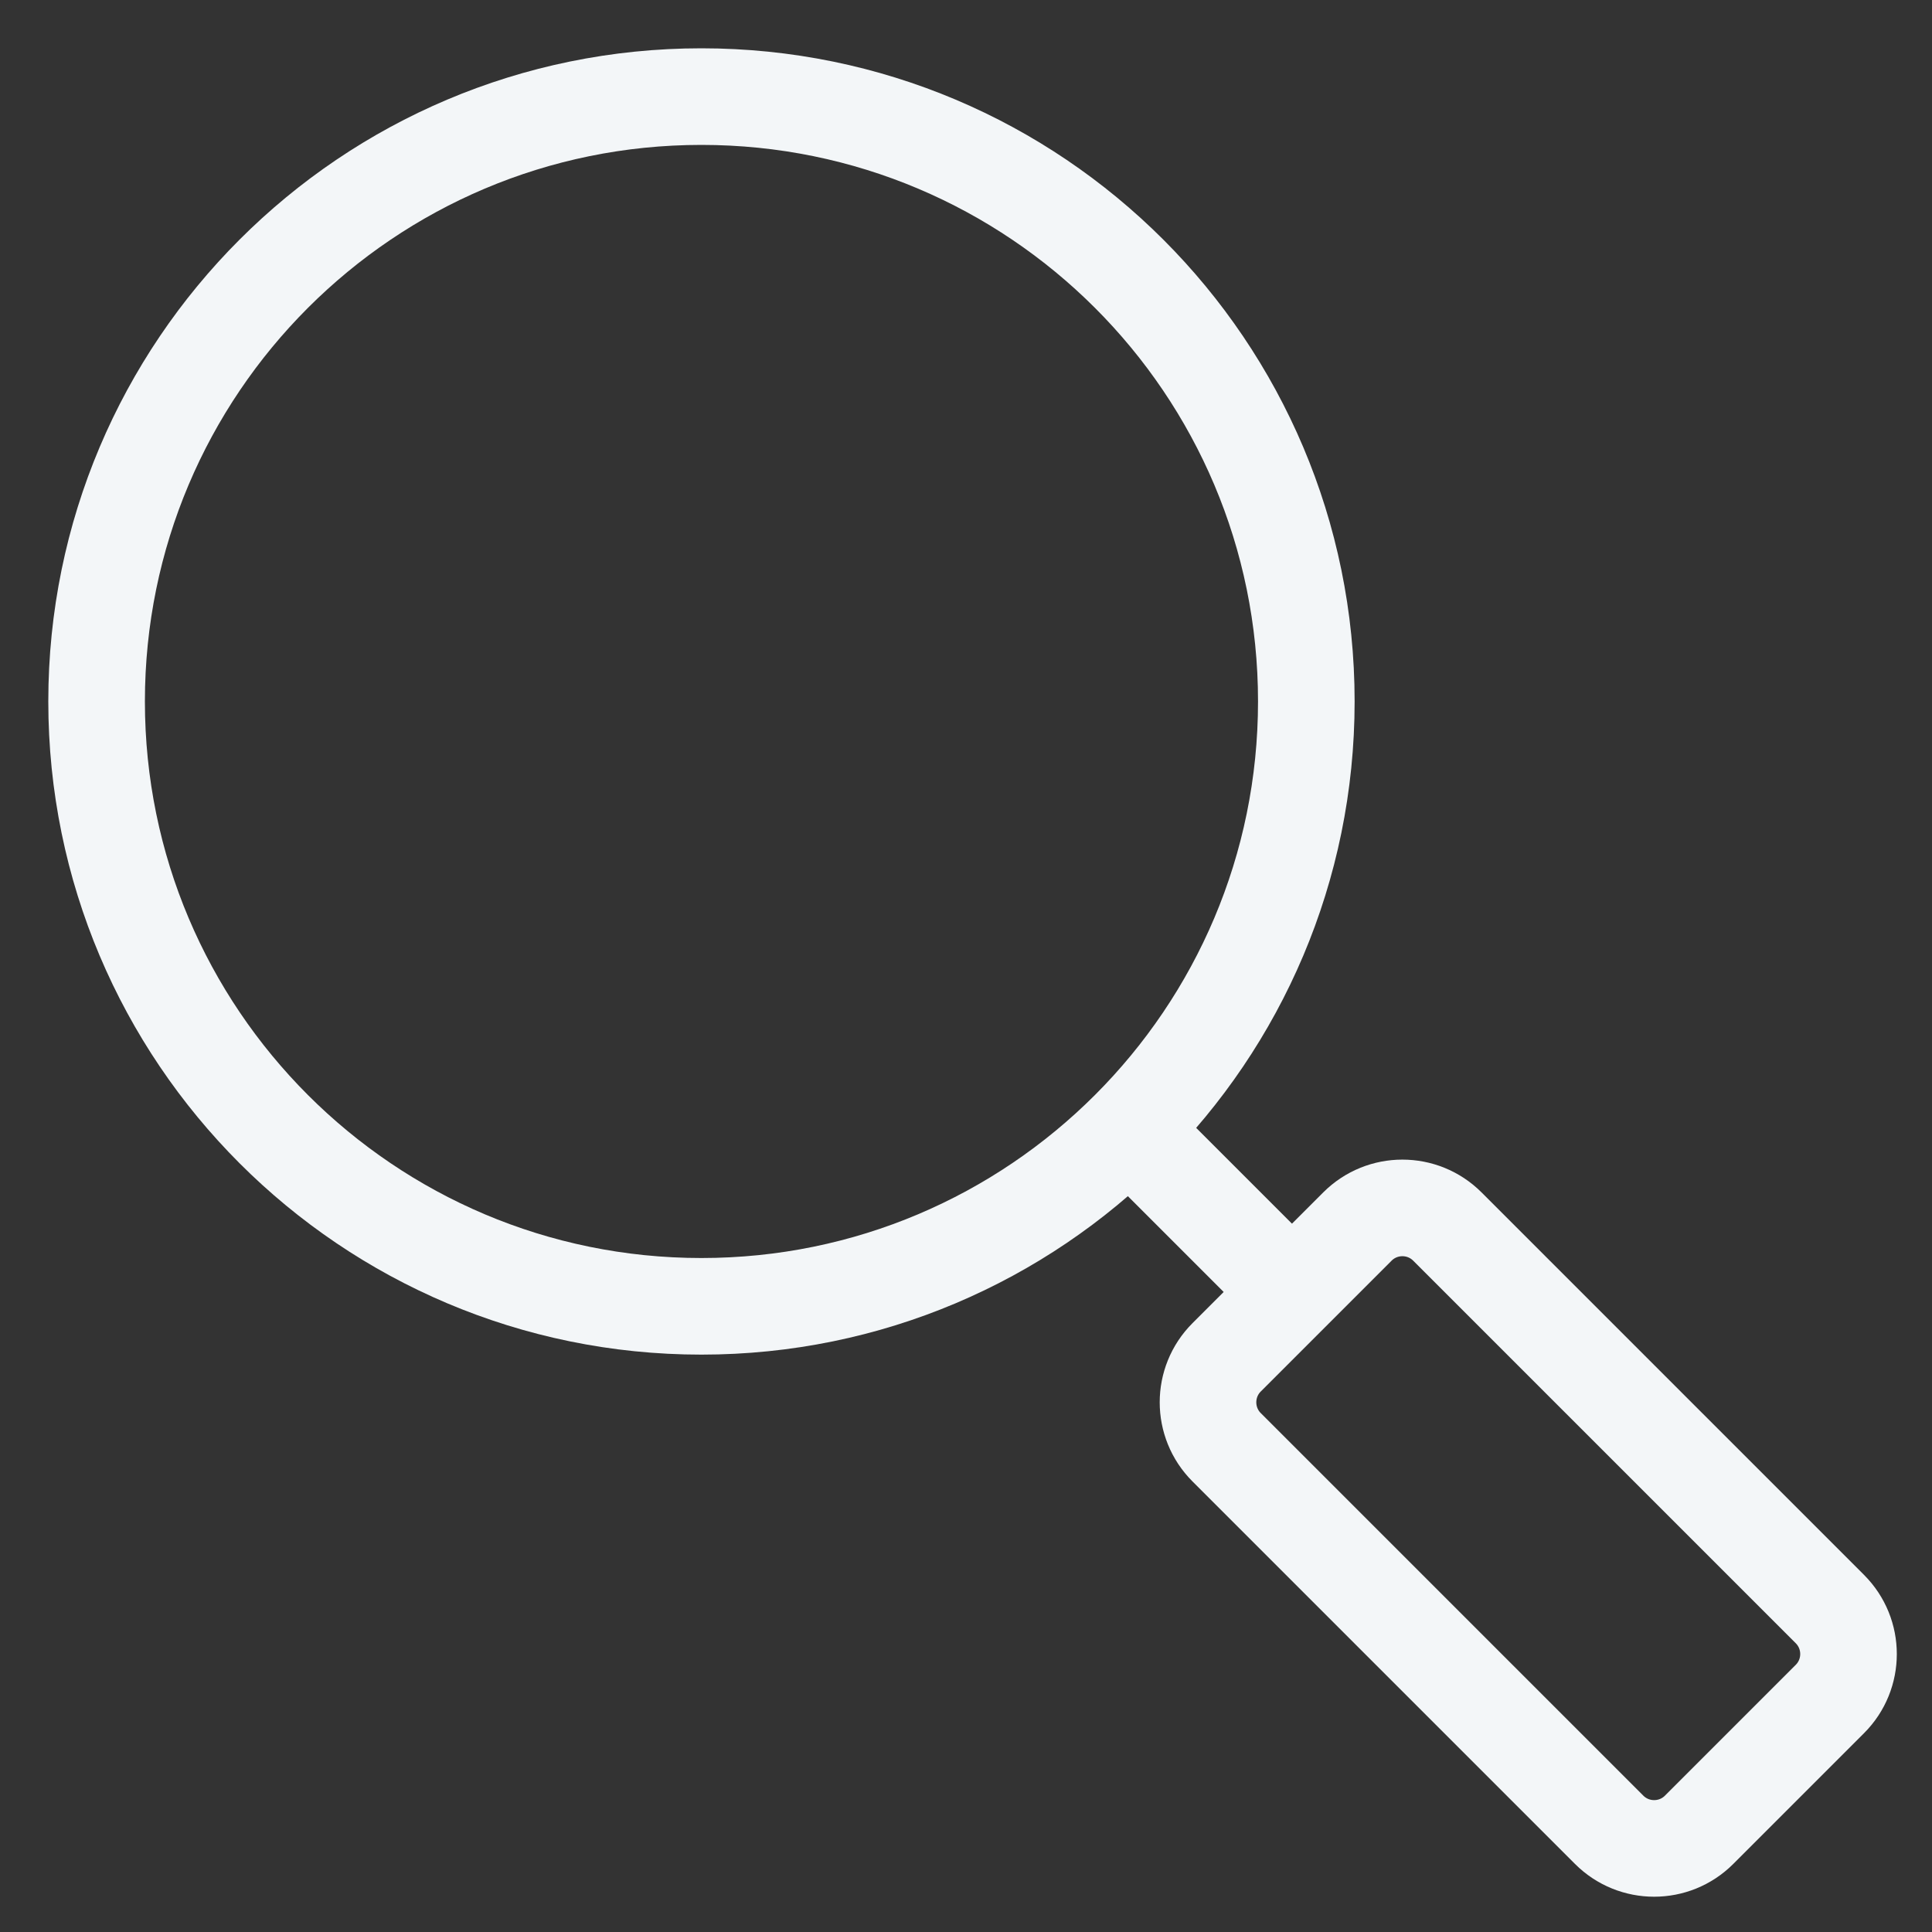 <svg width="20" height="20" viewBox="0 0 20 20" fill="none" xmlns="http://www.w3.org/2000/svg">
<rect x="0" y="0" width="20" height="20" fill="#333333" stroke="none"/>
<path d="M7.261 13.523C10.719 13.523 13.523 10.719 13.523 7.261C13.523 3.803 10.719 1 7.261 1C3.803 1 1 3.803 1 7.261C1 10.719 3.803 13.523 7.261 13.523Z" stroke="#F3F6F8" stroke-miterlimit="10"/>
<path d="M14.052 12.697L12.698 14.051C12.441 14.308 12.441 14.725 12.698 14.982L16.658 18.942C16.915 19.199 17.332 19.199 17.589 18.942L18.943 17.588C19.2 17.331 19.2 16.914 18.943 16.657L14.983 12.697C14.726 12.44 14.309 12.44 14.052 12.697Z" stroke="#F3F6F8" stroke-miterlimit="10"/>
<path d="M13.373 13.373L11.69 11.69" stroke="#F3F6F8" stroke-miterlimit="10"/>
</svg>
